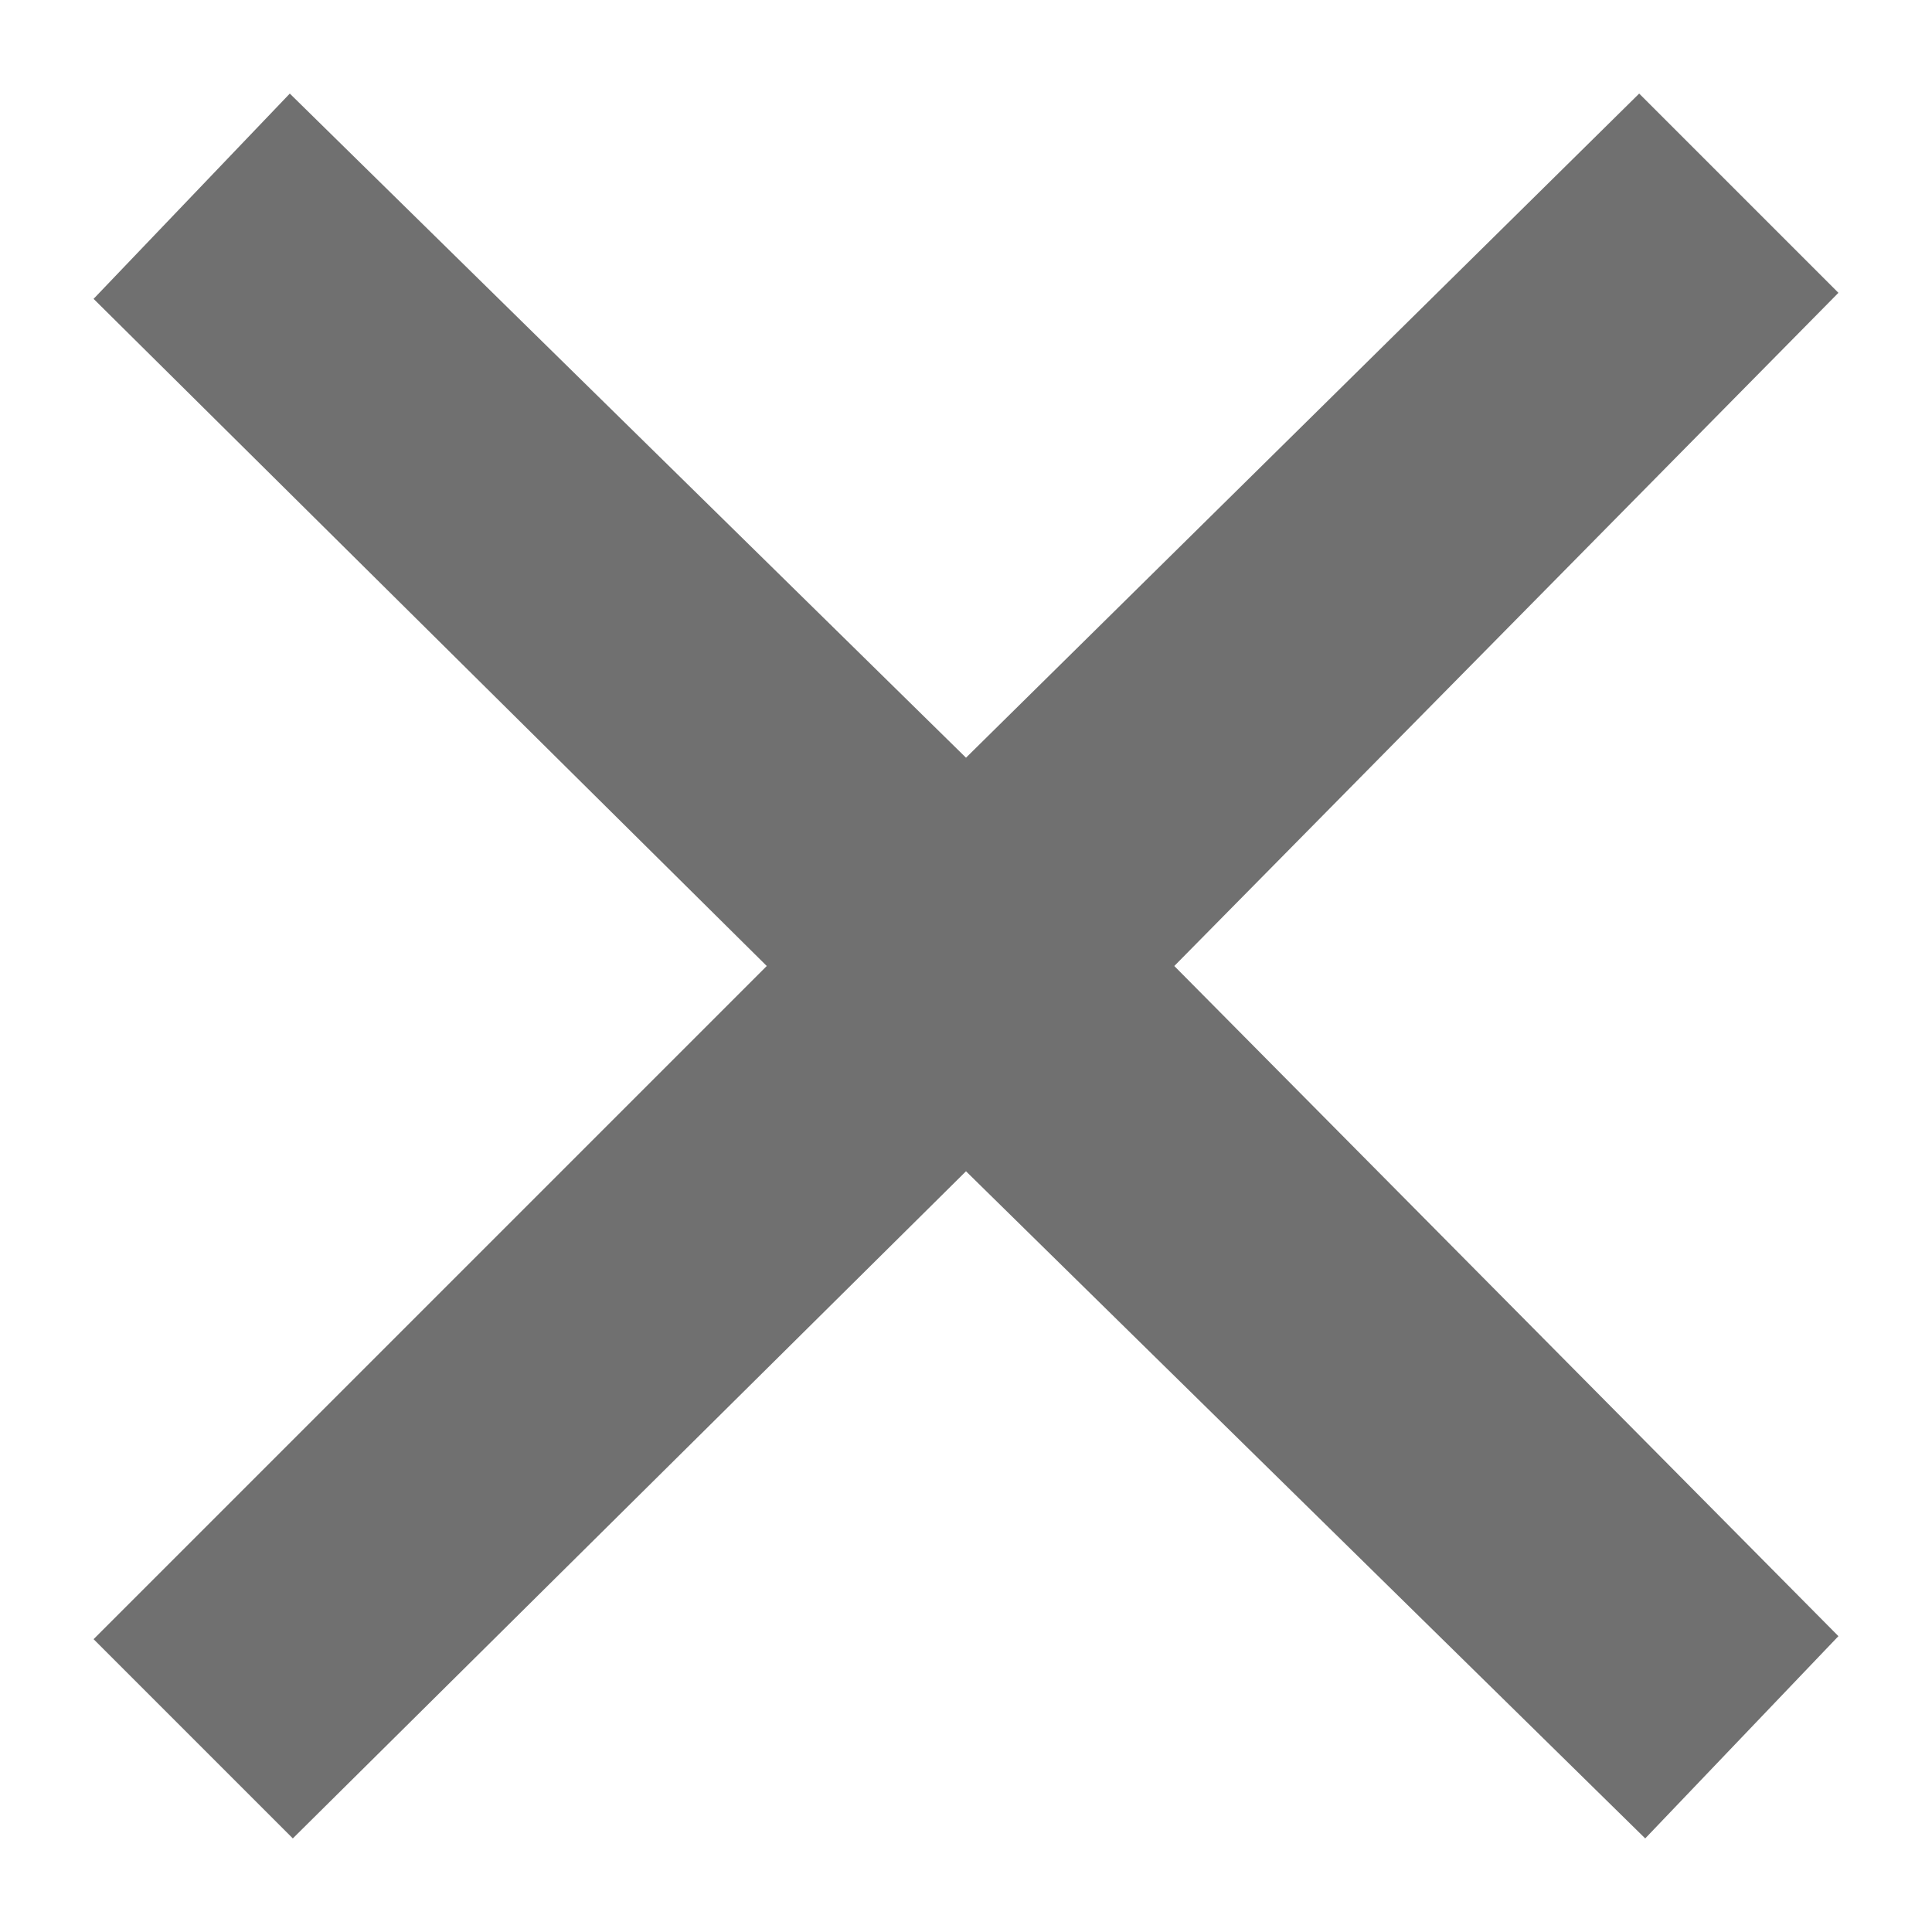 <?xml version="1.0" standalone="no"?><!DOCTYPE svg PUBLIC "-//W3C//DTD SVG 1.1//EN" "http://www.w3.org/Graphics/SVG/1.1/DTD/svg11.dtd"><svg t="1591456455728" class="icon" viewBox="0 0 1024 1024" version="1.1" xmlns="http://www.w3.org/2000/svg" p-id="2664" xmlns:xlink="http://www.w3.org/1999/xlink" width="200" height="200"><defs><style type="text/css"></style></defs><path d="M49.6 158.4l104-108.8 358.4 352 356.8-352 105.6 105.6-352 356.8 352 355.2-102.4 107.2L512 620.8 155.2 974.4l-105.6-105.6L406.4 512z" p-id="2665" fill="#707070"></path></svg>